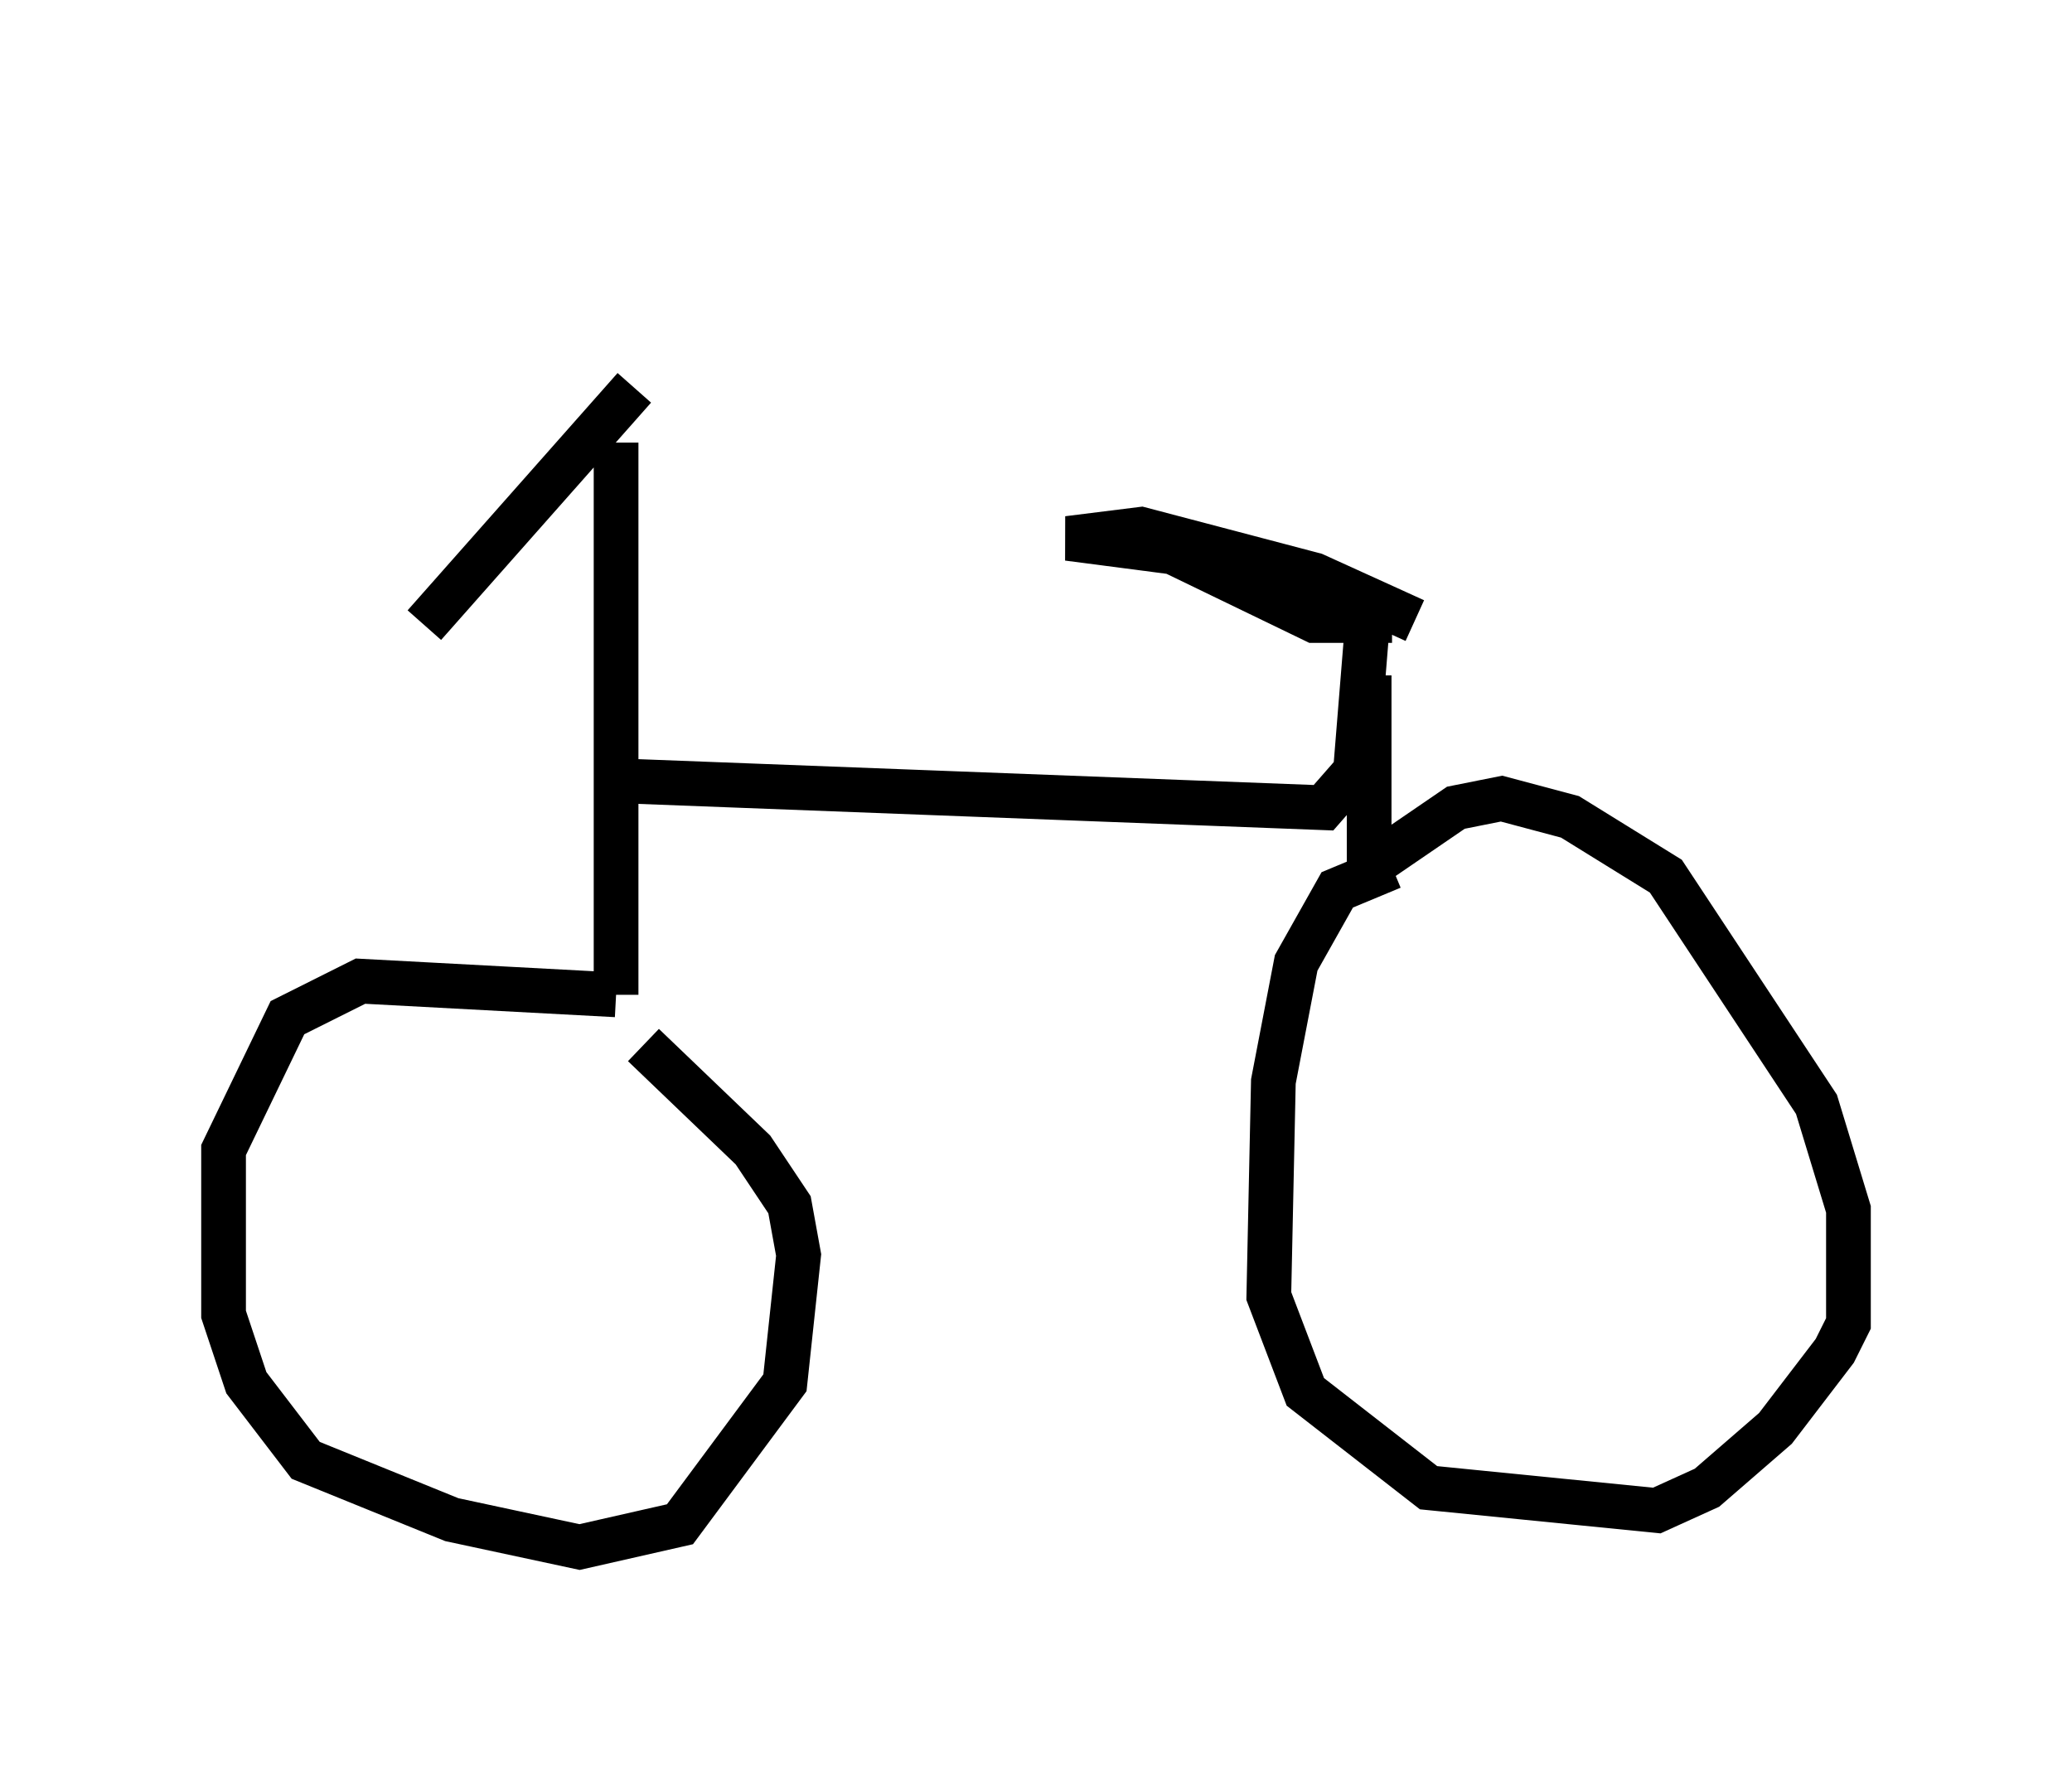 <?xml version="1.0" encoding="utf-8" ?>
<svg baseProfile="full" height="39.604" version="1.1" width="46.342" xmlns="http://www.w3.org/2000/svg" xmlns:ev="http://www.w3.org/2001/xml-events" xmlns:xlink="http://www.w3.org/1999/xlink"><defs /><rect fill="white" height="39.604" width="46.342" x="0" y="0" /><path d="M16.433, 5 m-2.246, 3.675 l-4.696, 5.308 m4.288, -4.083 l0.0, 12.352 m0.0, 0.0 l-5.717, -0.306 -1.633, 0.817 l-1.429, 2.96 0.0, 3.675 l0.51, 1.531 1.327, 1.735 l3.267, 1.327 2.858, 0.613 l2.246, -0.51 2.348, -3.165 l0.306, -2.858 -0.204, -1.123 l-0.817, -1.225 -2.45, -2.348 m-0.817, -5.921 l16.027, 0.613 0.715, -0.817 l0.306, -3.777 m0.0, 1.633 l0.0, 4.288 1.94, -1.327 l1.021, -0.204 1.531, 0.408 l2.144, 1.327 3.369, 5.104 l0.715, 2.348 0.0, 2.552 l-0.306, 0.613 -1.327, 1.735 l-1.531, 1.327 -1.123, 0.51 l-5.104, -0.51 -2.756, -2.144 l-0.817, -2.144 0.102, -4.798 l0.51, -2.654 0.919, -1.633 l1.225, -0.51 m0.51, -5.513 l-2.246, -1.021 -3.879, -1.021 l-1.633, 0.204 2.348, 0.306 l3.165, 1.531 1.735, 0.0 " fill="none" stroke="black" stroke-width="1" /></svg>